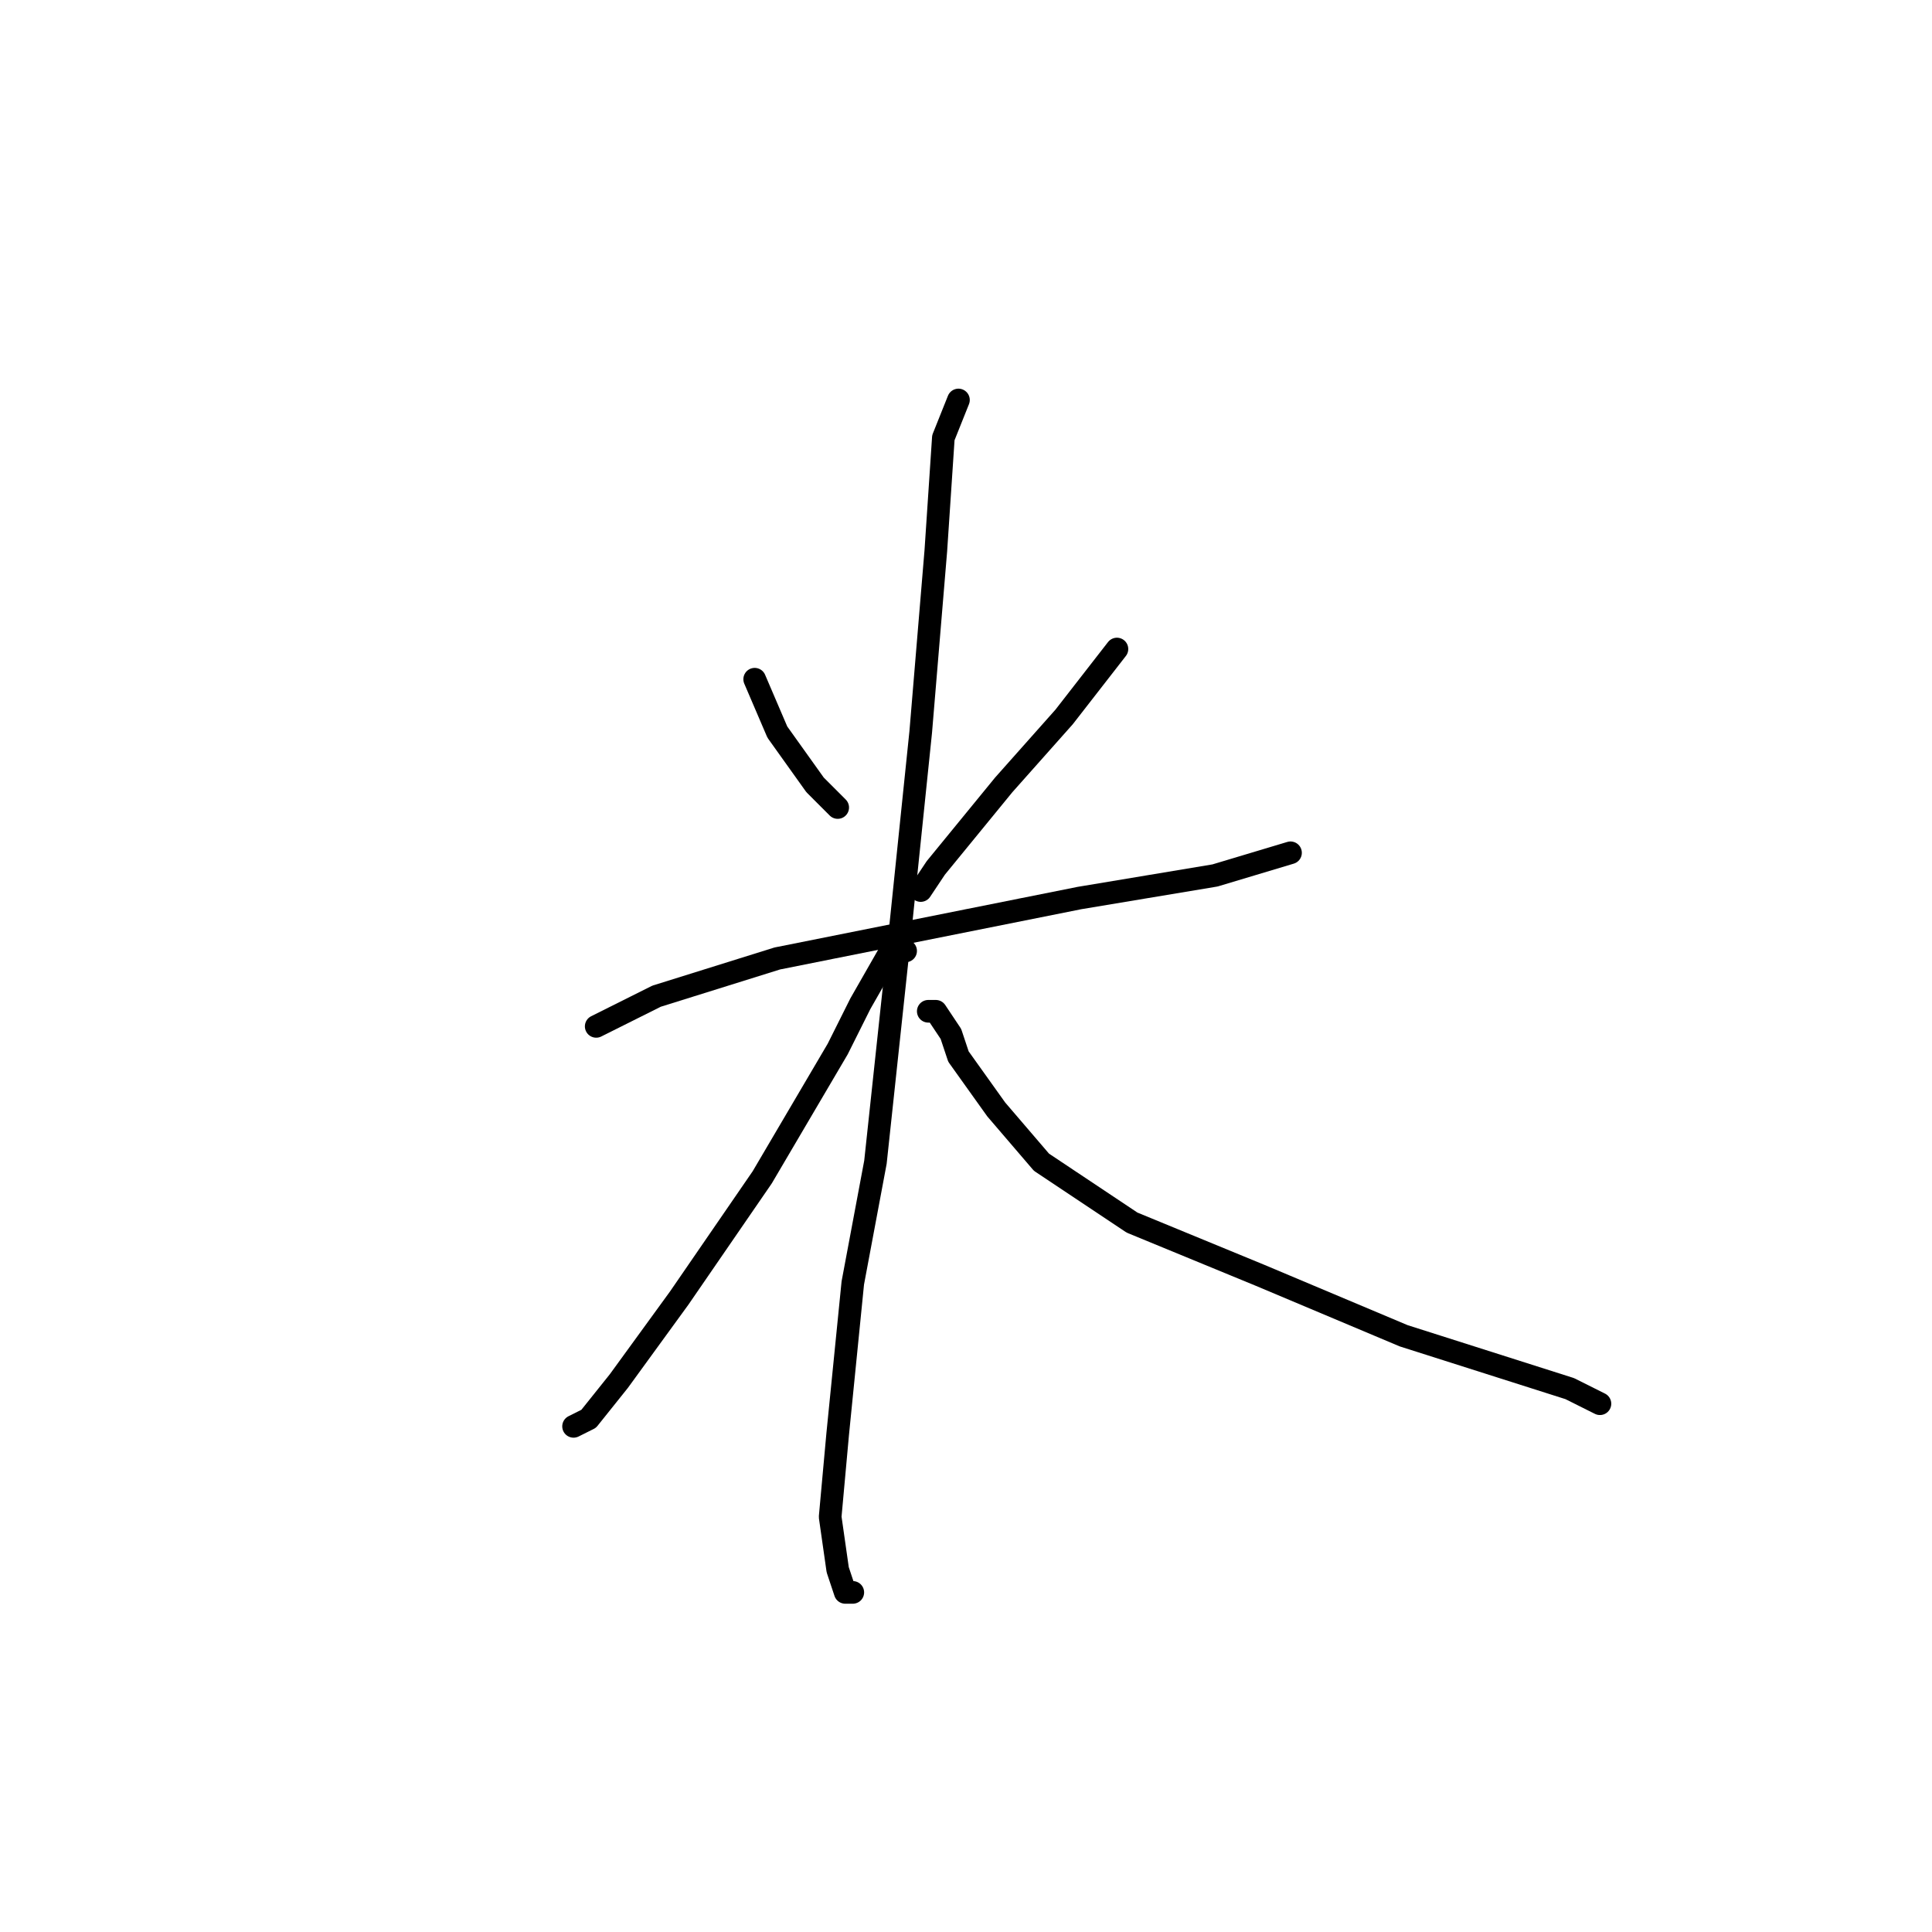 <?xml version="1.0" standalone="no"?>
    <svg width="256" height="256" xmlns="http://www.w3.org/2000/svg" version="1.1">
    <polyline stroke="black" stroke-width="3" stroke-linecap="round" fill="transparent" stroke-linejoin="round" points="100 90 103 97 108 104 111 107 111 107 " />
        <polyline stroke="black" stroke-width="3" stroke-linecap="round" fill="transparent" stroke-linejoin="round" points="148 86 141 95 133 104 124 115 122 118 122 118 " />
        <polyline stroke="black" stroke-width="3" stroke-linecap="round" fill="transparent" stroke-linejoin="round" points="79 136 87 132 103 127 123 123 143 119 161 116 171 113 171 113 " />
        <polyline stroke="black" stroke-width="3" stroke-linecap="round" fill="transparent" stroke-linejoin="round" points="127 53 125 58 124 73 122 97 119 126 116 154 113 170 111 190 110 201 111 208 112 211 113 211 113 211 " />
        <polyline stroke="black" stroke-width="3" stroke-linecap="round" fill="transparent" stroke-linejoin="round" points="120 126 119 126 118 126 114 133 111 139 101 156 90 172 82 183 78 188 76 189 76 189 " />
        <polyline stroke="black" stroke-width="3" stroke-linecap="round" fill="transparent" stroke-linejoin="round" points="123 134 124 134 126 137 127 140 132 147 138 154 150 162 167 169 186 177 208 184 212 186 212 186 " />
        </svg>